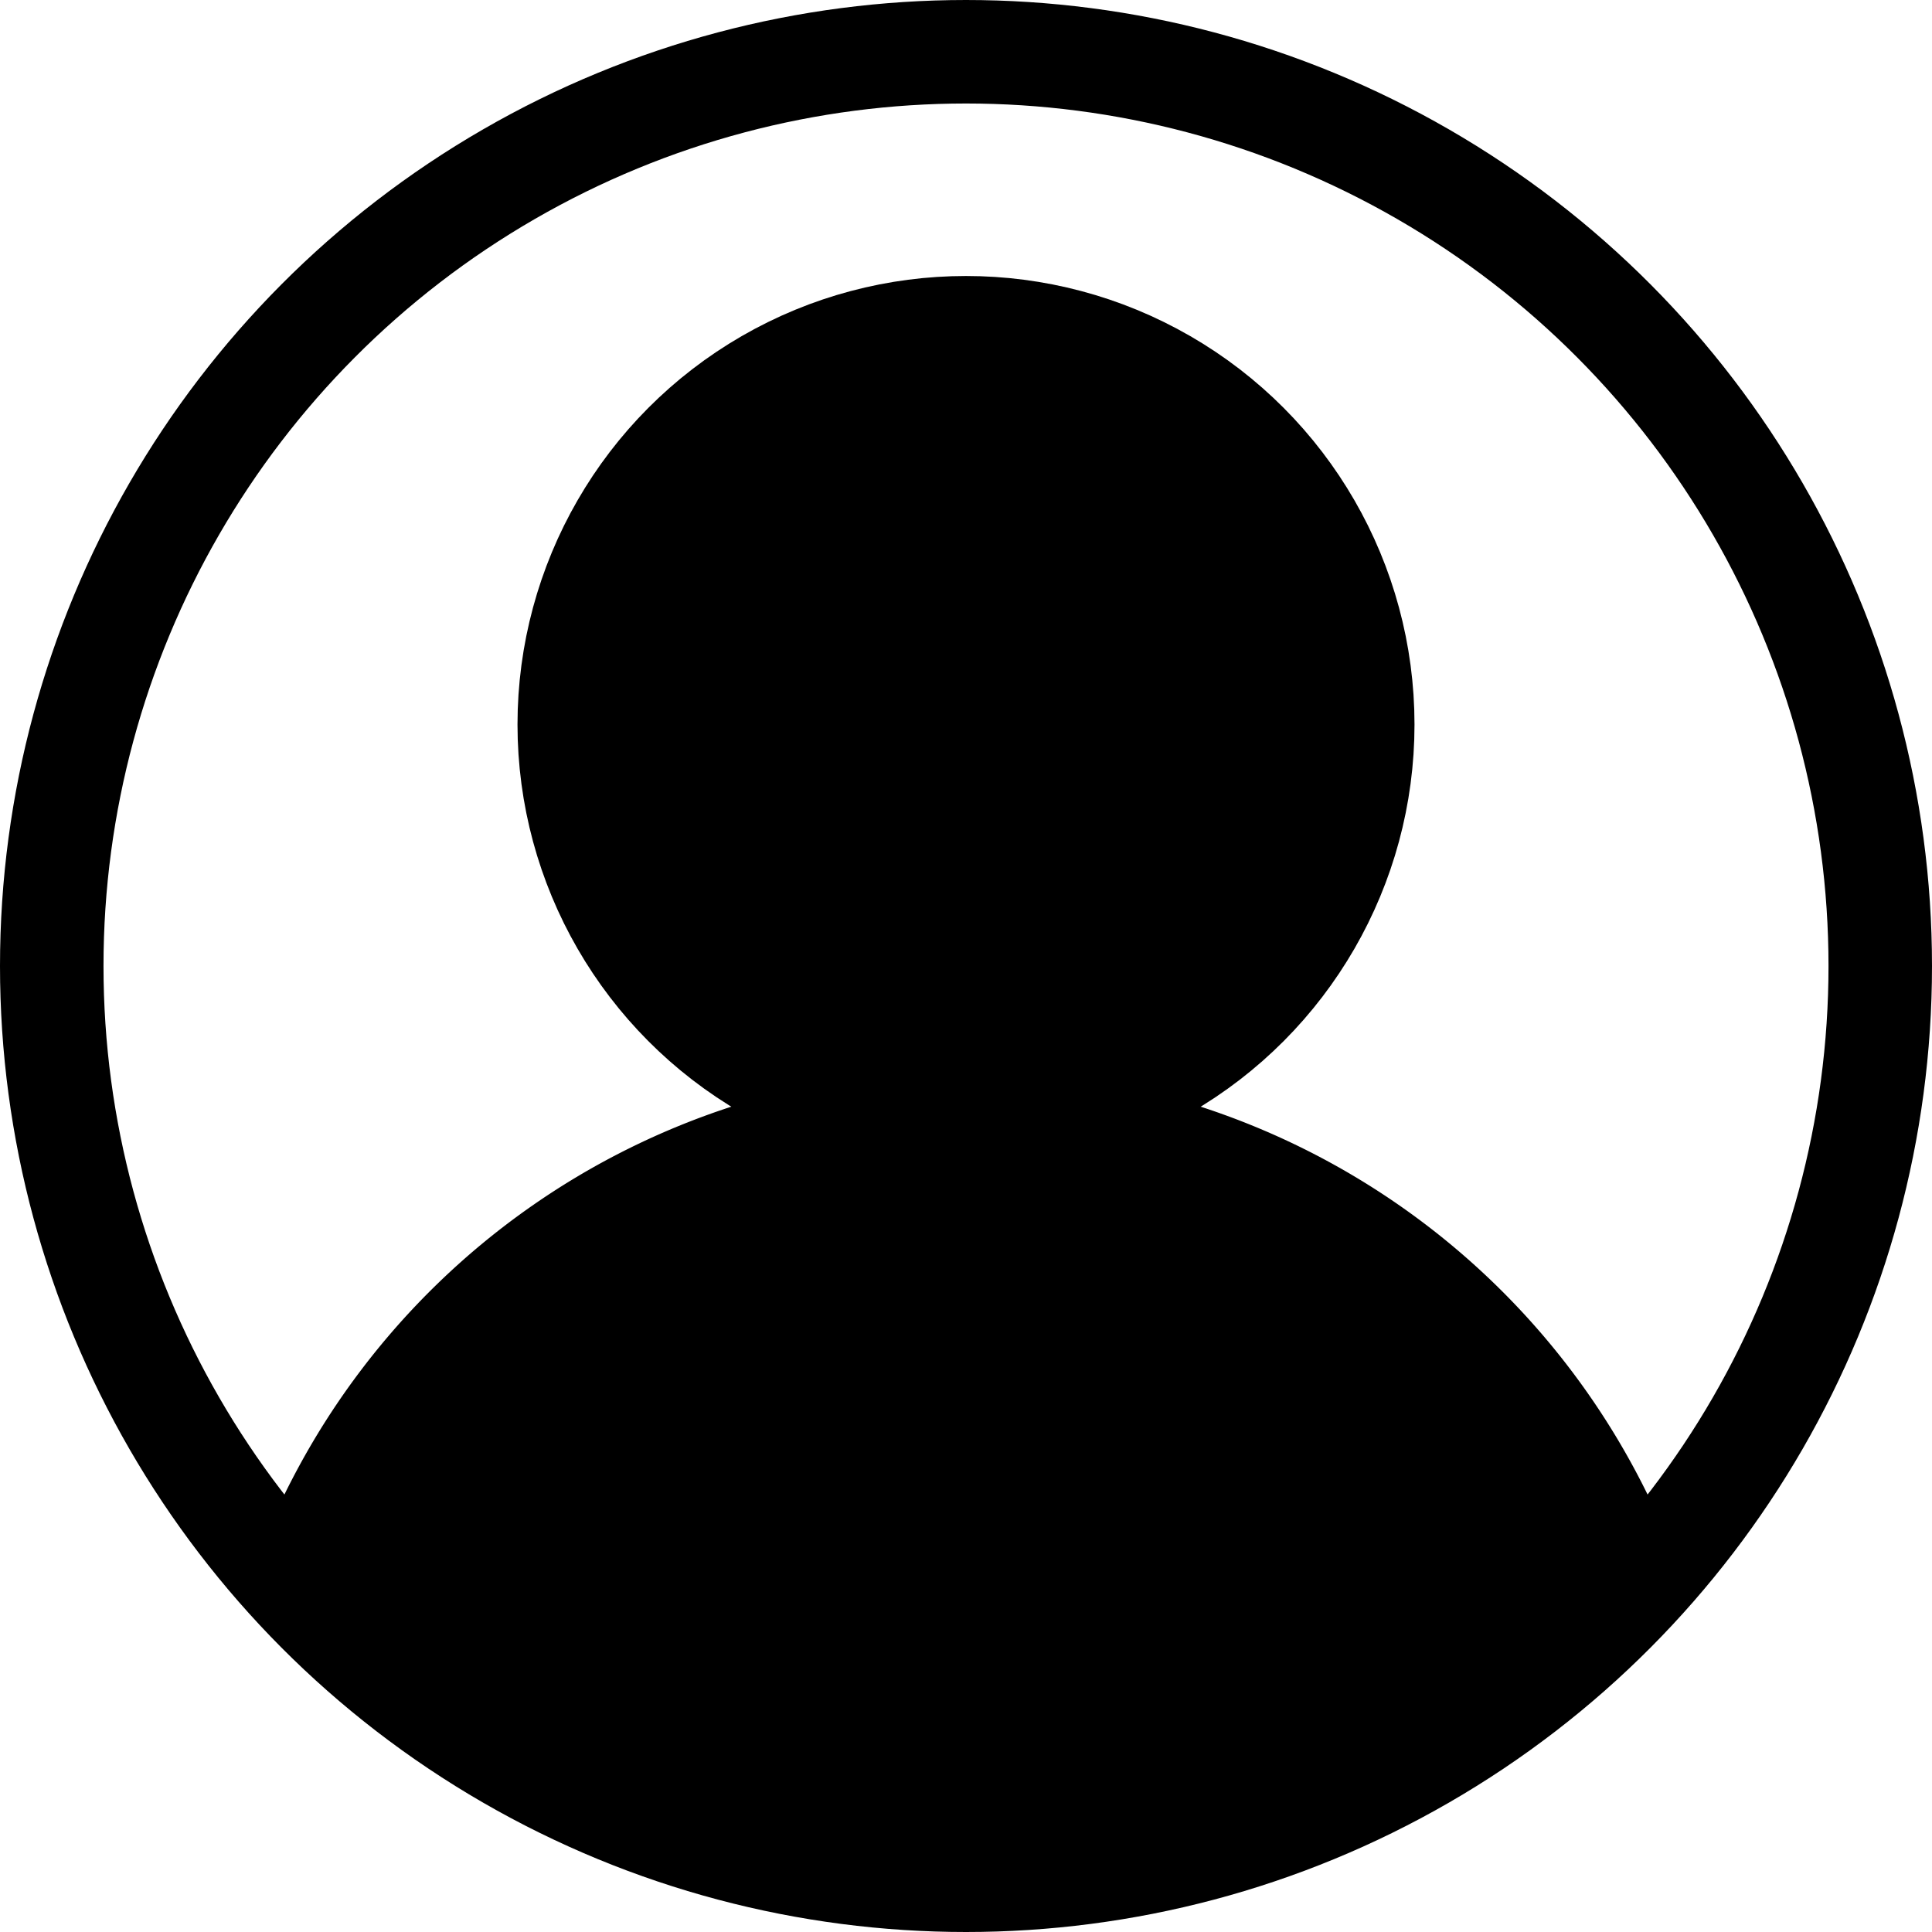<?xml version="1.0" encoding="UTF-8" standalone="no"?>
<!-- Written by Treer (gitlab.com/Treer) -->

<svg
   version="1.1"
   width="560"
   height="560"
   stroke="#000000"
   stroke-width="30"
   fill="none"
   id="svg10"
   sodipodi:docname="your-channel.svg"
   inkscape:version="1.2.2 (732a01da63, 2022-12-09)"
   xmlns:inkscape="http://www.inkscape.org/namespaces/inkscape"
   xmlns:sodipodi="http://sodipodi.sourceforge.net/DTD/sodipodi-0.dtd"
   xmlns="http://www.w3.org/2000/svg"
   xmlns:svg="http://www.w3.org/2000/svg"
   xmlns:rdf="http://www.w3.org/1999/02/22-rdf-syntax-ns#"
   xmlns:cc="http://creativecommons.org/ns#"
   xmlns:dc="http://purl.org/dc/elements/1.1/">
  <defs
     id="defs14" />
  <sodipodi:namedview
     id="namedview12"
     pagecolor="#ffffff"
     bordercolor="#000000"
     borderopacity="0.25"
     inkscape:showpageshadow="2"
     inkscape:pageopacity="0.0"
     inkscape:pagecheckerboard="0"
     inkscape:deskcolor="#d1d1d1"
     showgrid="false"
     inkscape:zoom="1.4266667"
     inkscape:cx="280.37383"
     inkscape:cy="336.79906"
     inkscape:window-width="1920"
     inkscape:window-height="939"
     inkscape:window-x="-9"
     inkscape:window-y="-9"
     inkscape:window-maximized="1"
     inkscape:current-layer="svg10" />
  <title
     id="title2">Abstract user icon</title>
  <circle
     cx="280"
     cy="280"
     r="265"
     id="circle4" />
  <circle
     cx="280"
     cy="210"
     r="115"
     id="circle6"
     style="fill:#000000" />
  <path
     d="m 86.819,461.4 a 205,205 0 0 1 386.363,0"
     stroke-linecap="butt"
     id="path8"
     style="fill:#000000" />
  <path
     d="m 86.631,457.873 a 193.784,102.975 0 0 0 365.223,0"
     stroke-linecap="butt"
     id="path8-3"
     style="fill:#000000;stroke-width:20.672" />
</svg>
